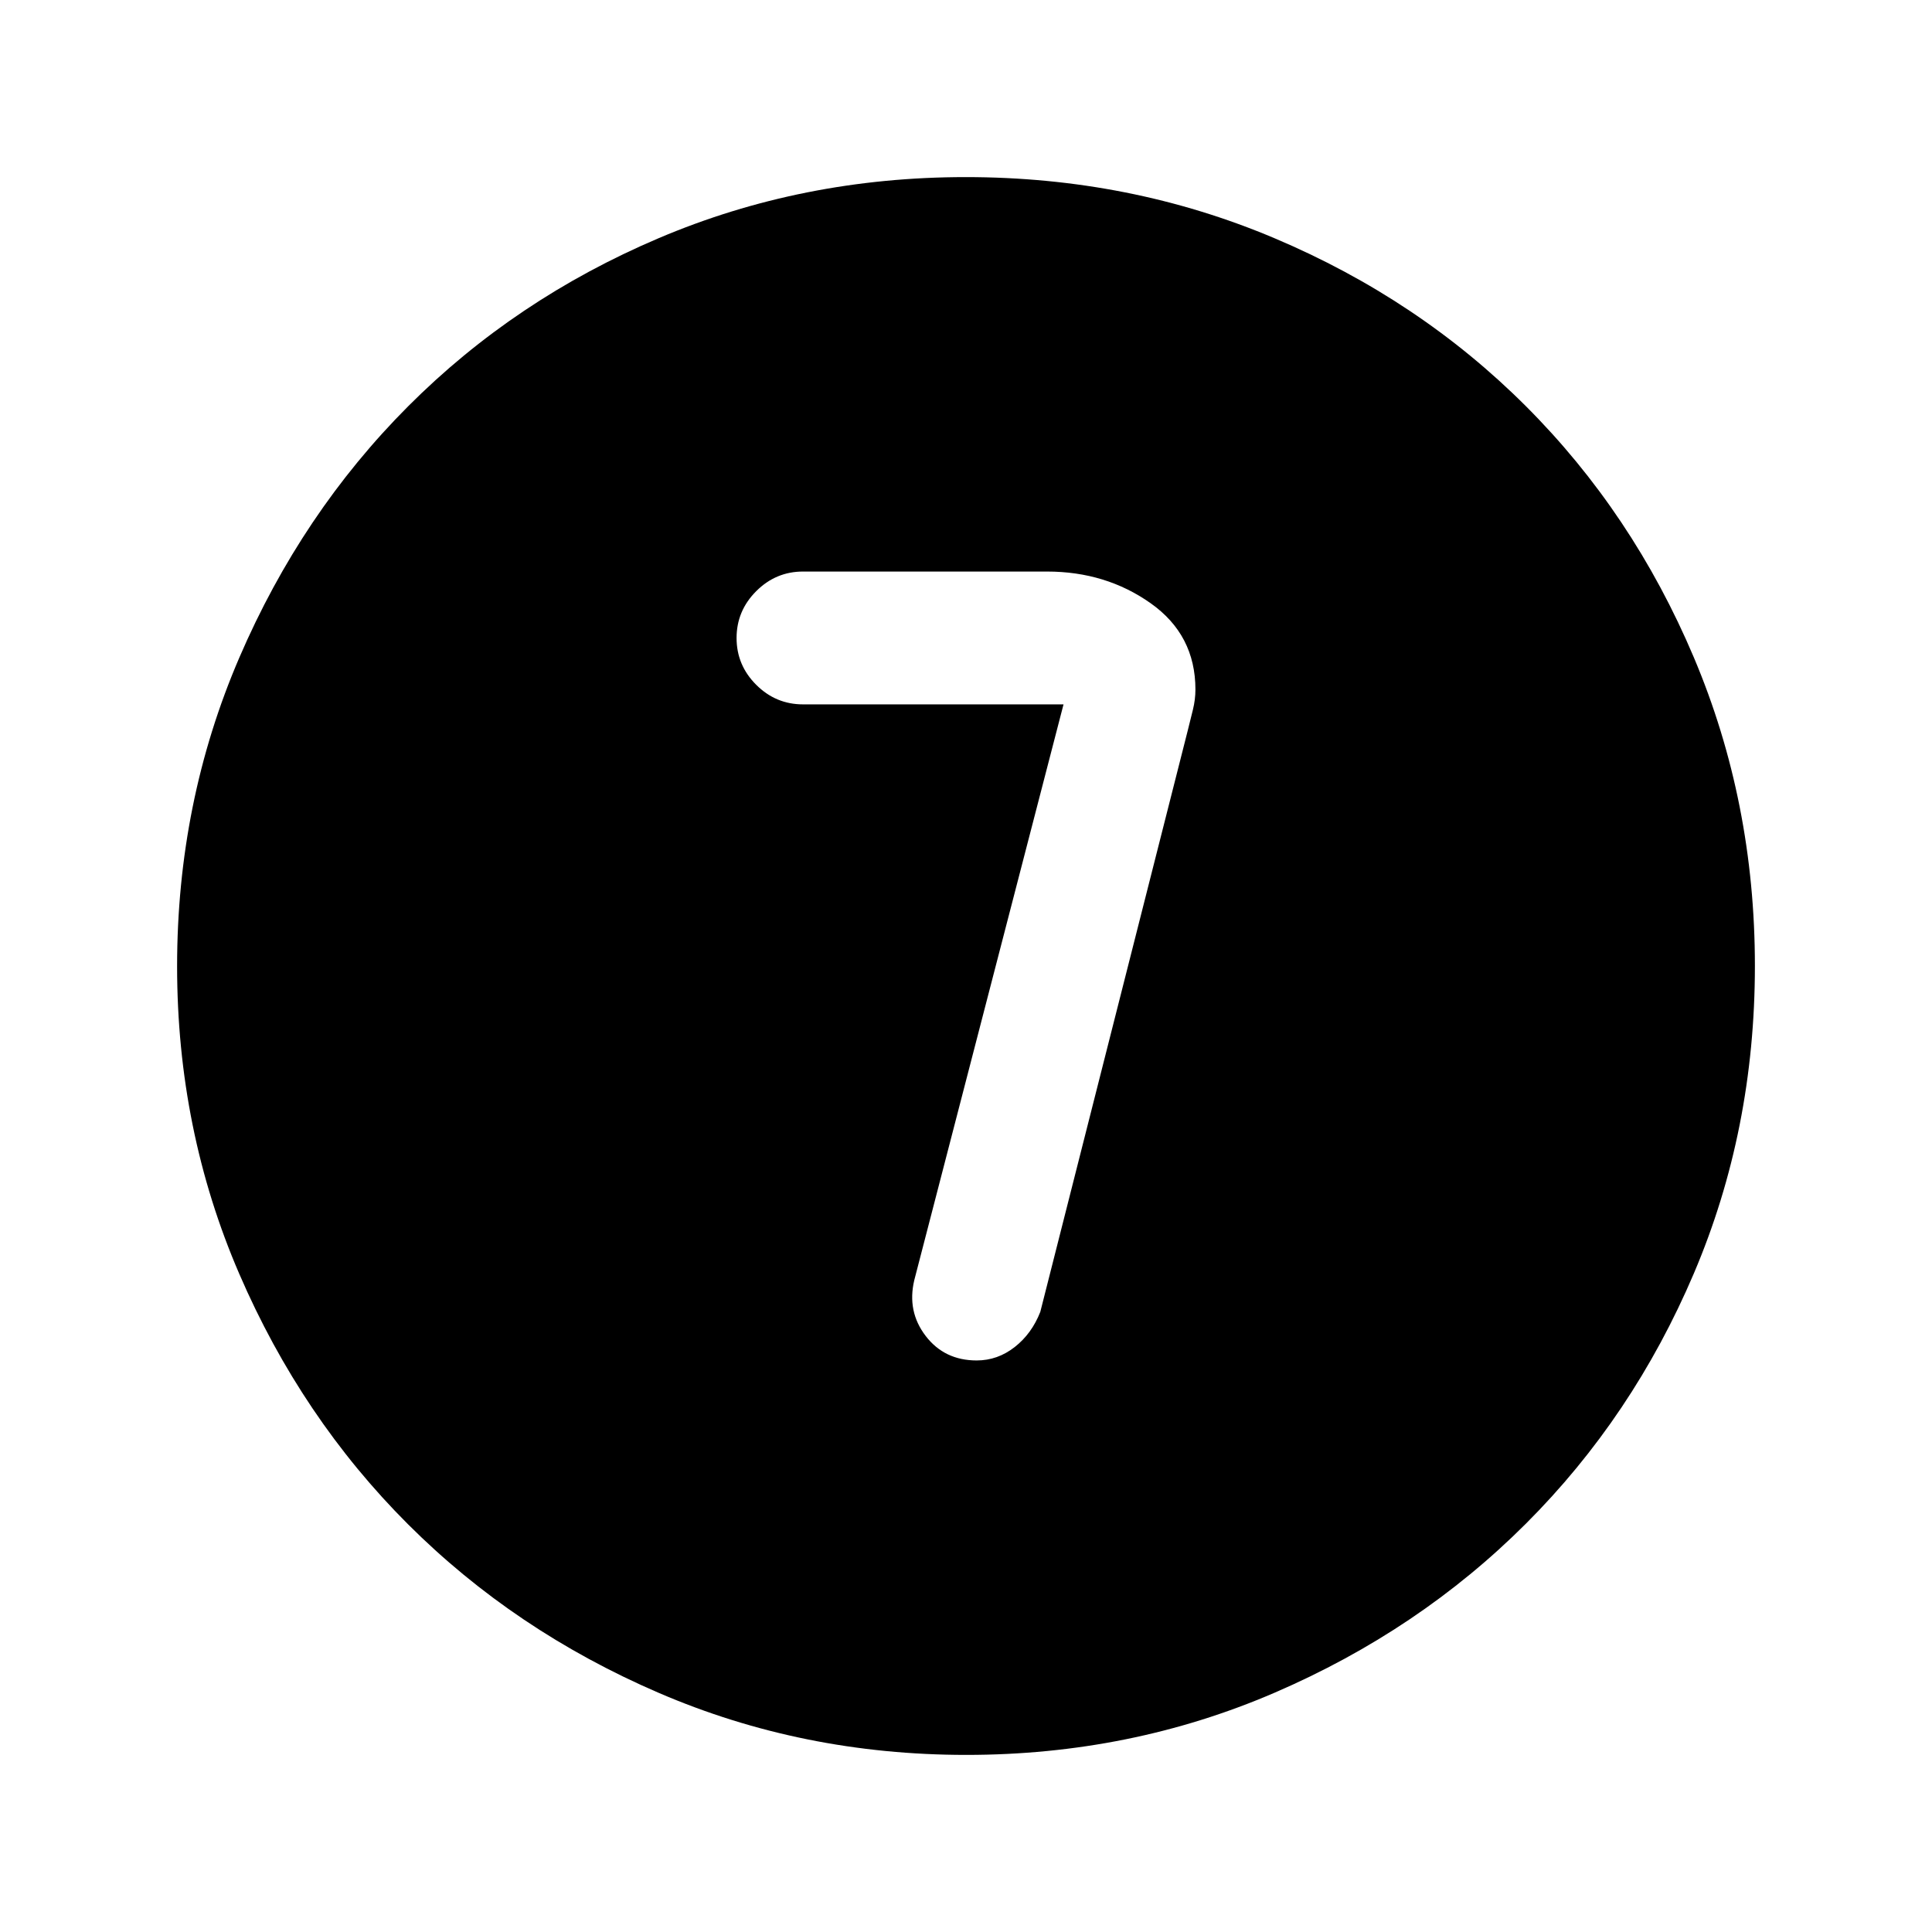 <svg xmlns="http://www.w3.org/2000/svg" height="24" viewBox="0 96 960 960" width="24"><path d="m528.461 446-74.153 286.077q-3.693 15.538 5.639 27.731Q469.279 772 485.305 772q10.387 0 18.887-6.654t12.731-17.5l73.308-289.035 2.5-10.08Q594 443.615 594 438.615q0-27.153-22.269-42.884Q549.462 380 520.308 380H399q-13.5 0-23.25 9.758-9.75 9.757-9.75 23.269 0 13.512 9.75 23.242Q385.5 446 399 446h129.461Zm-48.327 522q-81.313 0-152.89-30.859-71.577-30.86-124.525-83.762-52.947-52.902-83.833-124.417Q88 657.446 88 576.134q0-81.569 30.918-153.371 30.919-71.803 83.922-124.917 53.003-53.114 124.416-83.48Q398.67 184 479.866 184q81.559 0 153.353 30.339 71.794 30.34 124.922 83.422 53.127 53.082 83.493 124.841Q872 494.361 872 575.95q0 81.589-30.339 152.826-30.34 71.237-83.408 124.286-53.069 53.048-124.81 83.993Q561.702 968 480.134 968Z"/></svg>